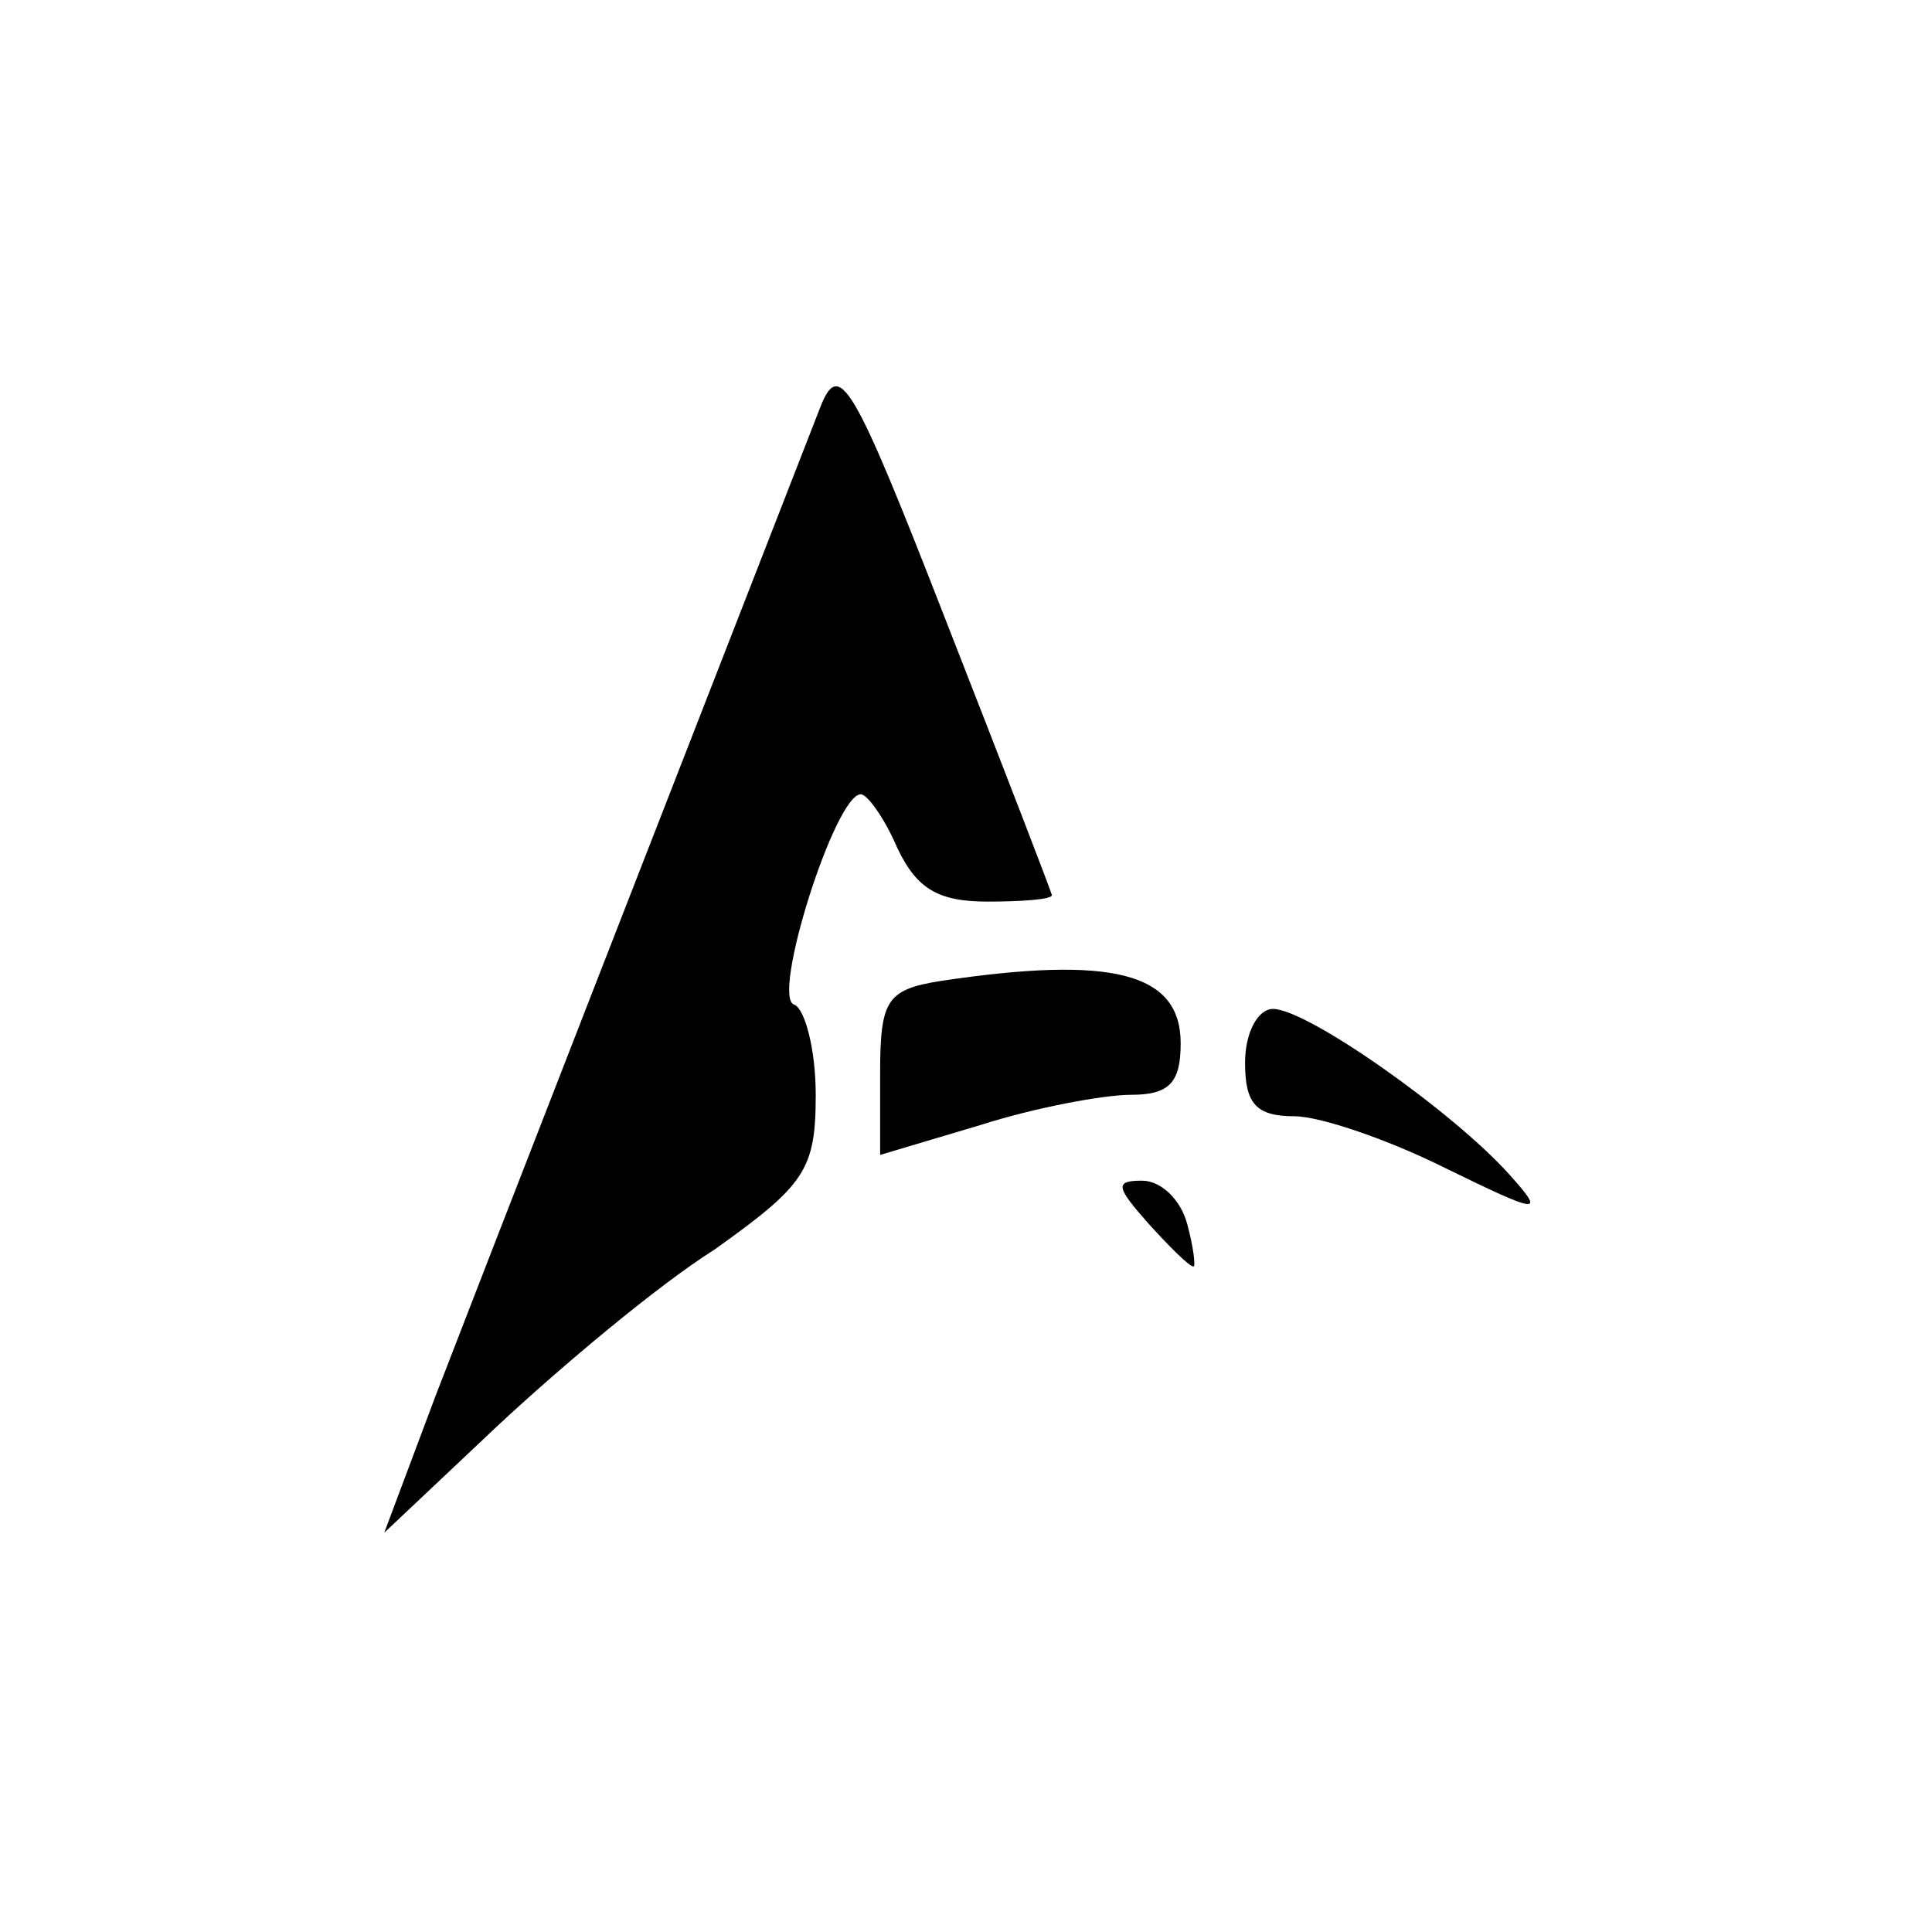 <?xml version="1.0" standalone="no"?>
<!DOCTYPE svg PUBLIC "-//W3C//DTD SVG 20010904//EN"
 "http://www.w3.org/TR/2001/REC-SVG-20010904/DTD/svg10.dtd">
<svg version="1.0" xmlns="http://www.w3.org/2000/svg"
 width="90pt" height="90pt" viewBox="0 0 90 90"
 preserveAspectRatio="xMidYMid meet">

<g transform="translate(0,90) scale(0.1,-0.1)"
fill="#000000" stroke="none">
<path d="M382 710 c-62 -159 -159 -408 -179 -460 l-24 -64 53 50 c29 27 74 65
101 82 42 30 47 37 47 72 0 21 -5 40 -10 42 -11 3 19 98 31 98 3 0 11 -11 17
-25 9 -19 19 -25 42 -25 16 0 30 1 30 3 0 1 -22 58 -49 127 -44 113 -50 123
-59 100z"/>
<path d="M438 443 c-25 -4 -28 -9 -28 -43 l0 -38 47 14 c25 8 57 14 70 14 18
0 23 6 23 24 0 33 -32 41 -112 29z"/>
<path d="M580 405 c0 -19 5 -25 23 -25 12 0 44 -11 70 -24 45 -22 47 -22 30
-3 -26 29 -94 77 -110 77 -7 0 -13 -11 -13 -25z"/>
<path d="M535 330 c10 -11 19 -20 21 -20 1 0 0 9 -3 20 -3 11 -12 20 -21 20
-13 0 -12 -3 3 -20z"/>
</g>
</svg>
